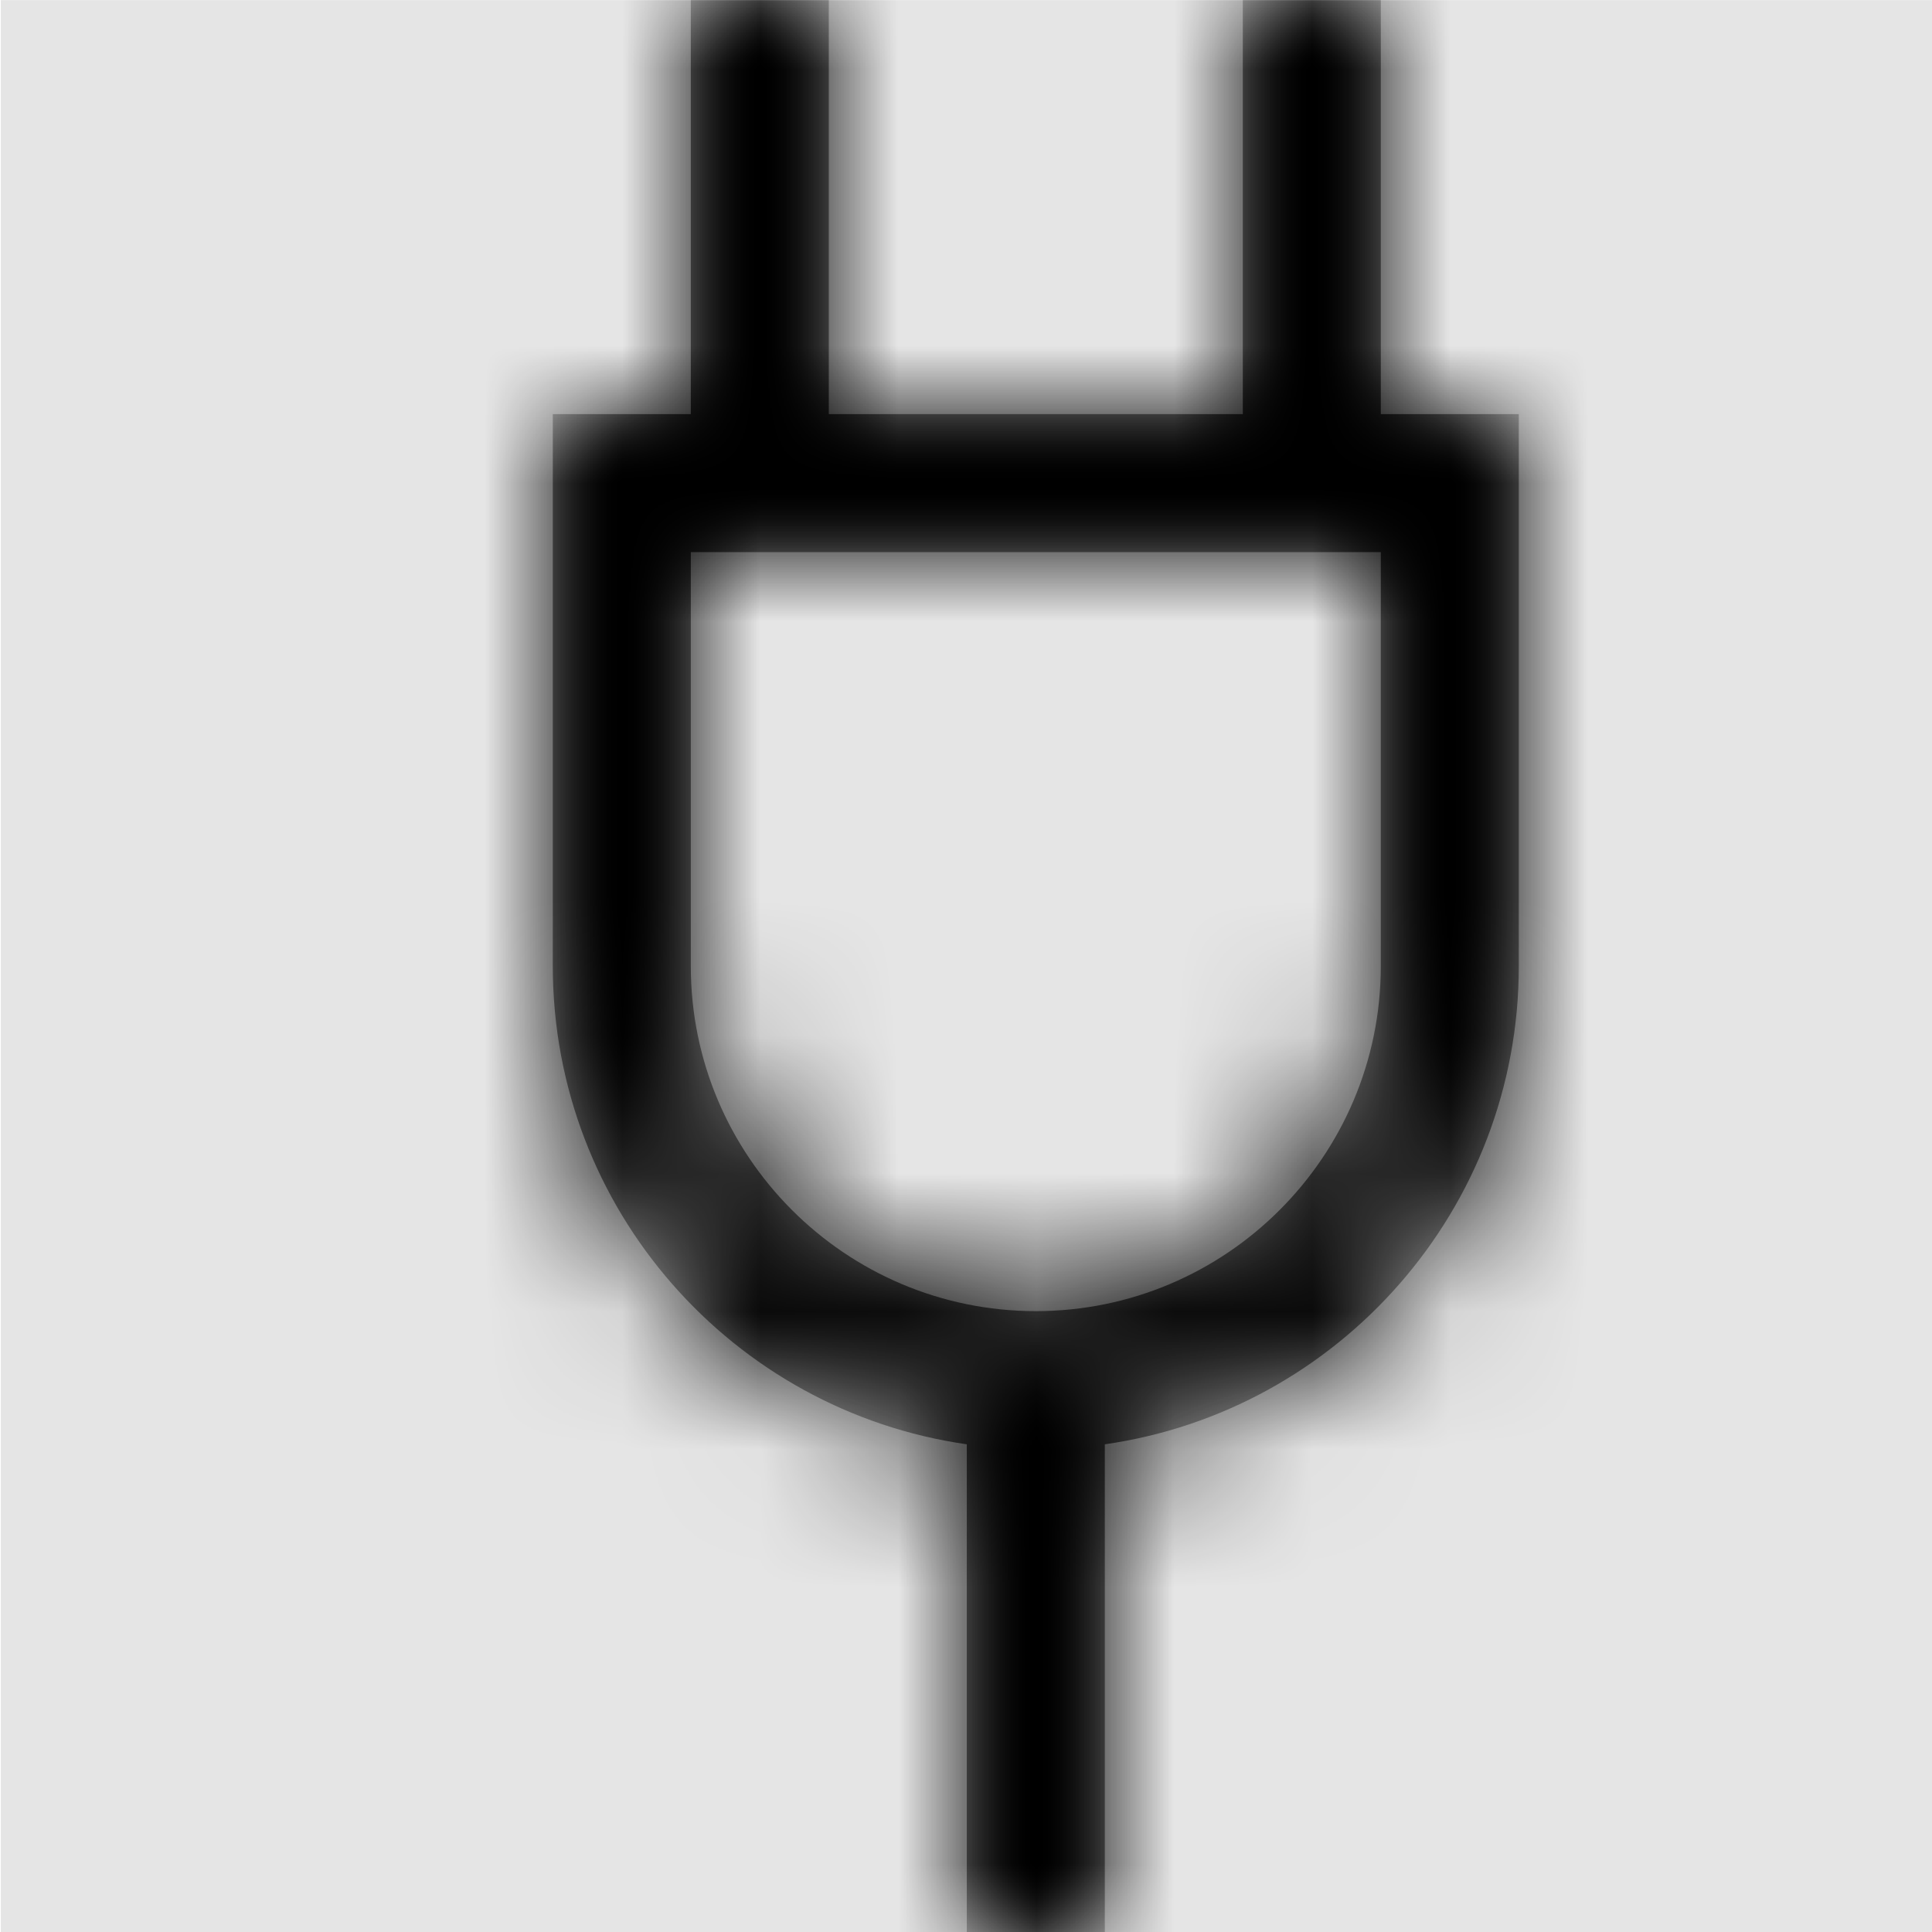 <svg width="1000" height="1000" viewBox="0 0 1000 1000" version="1.1" xmlns="http://www.w3.org/2000/svg" xmlns:xlink="http://www.w3.org/1999/xlink">
<title>plug-outline</title>
<desc>Created using Figma</desc>
<g id="Canvas" transform="matrix(71.429 0 0 71.429 -71214.3 -11000)">
<rect x="997" y="154" width="14" height="14" fill="#E5E5E5"/>
<g id="plug-outline">
<mask id="mask0_outline" mask-type="alpha">
<g id="Mask">
<use xlink:href="#path0_fill" transform="translate(1001 154)" fill="#FFFFFF"/>
</g>
</mask>
<g id="Mask" mask="url(#mask0_outline)">
<use xlink:href="#path0_fill" transform="translate(1001 154)"/>
</g>
<g id="&#226;&#134;&#170;&#240;&#159;&#142;&#168;Color" mask="url(#mask0_outline)">
<g id="Rectangle 3">
<use xlink:href="#path1_fill" transform="translate(997 154)"/>
</g>
</g>
</g>
</g>
<defs>
<path id="path0_fill" fill-rule="evenodd" d="M 6 0L 6 3L 7 3L 7 7C 7 8.762 5.695 10.223 4 10.465L 4 14L 3 14L 3 10.465C 1.305 10.223 0 8.762 0 7L 0 3L 1 3L 1 0L 2 0L 2 3L 5 3L 5 0L 6 0ZM 1 7C 1 8.379 2.121 9.5 3.5 9.5C 4.879 9.5 6 8.379 6 7L 6 4L 1 4L 1 7Z"/>
<path id="path1_fill" fill-rule="evenodd" d="M 0 0L 14 0L 14 14L 0 14L 0 0Z"/>
</defs>
</svg>
